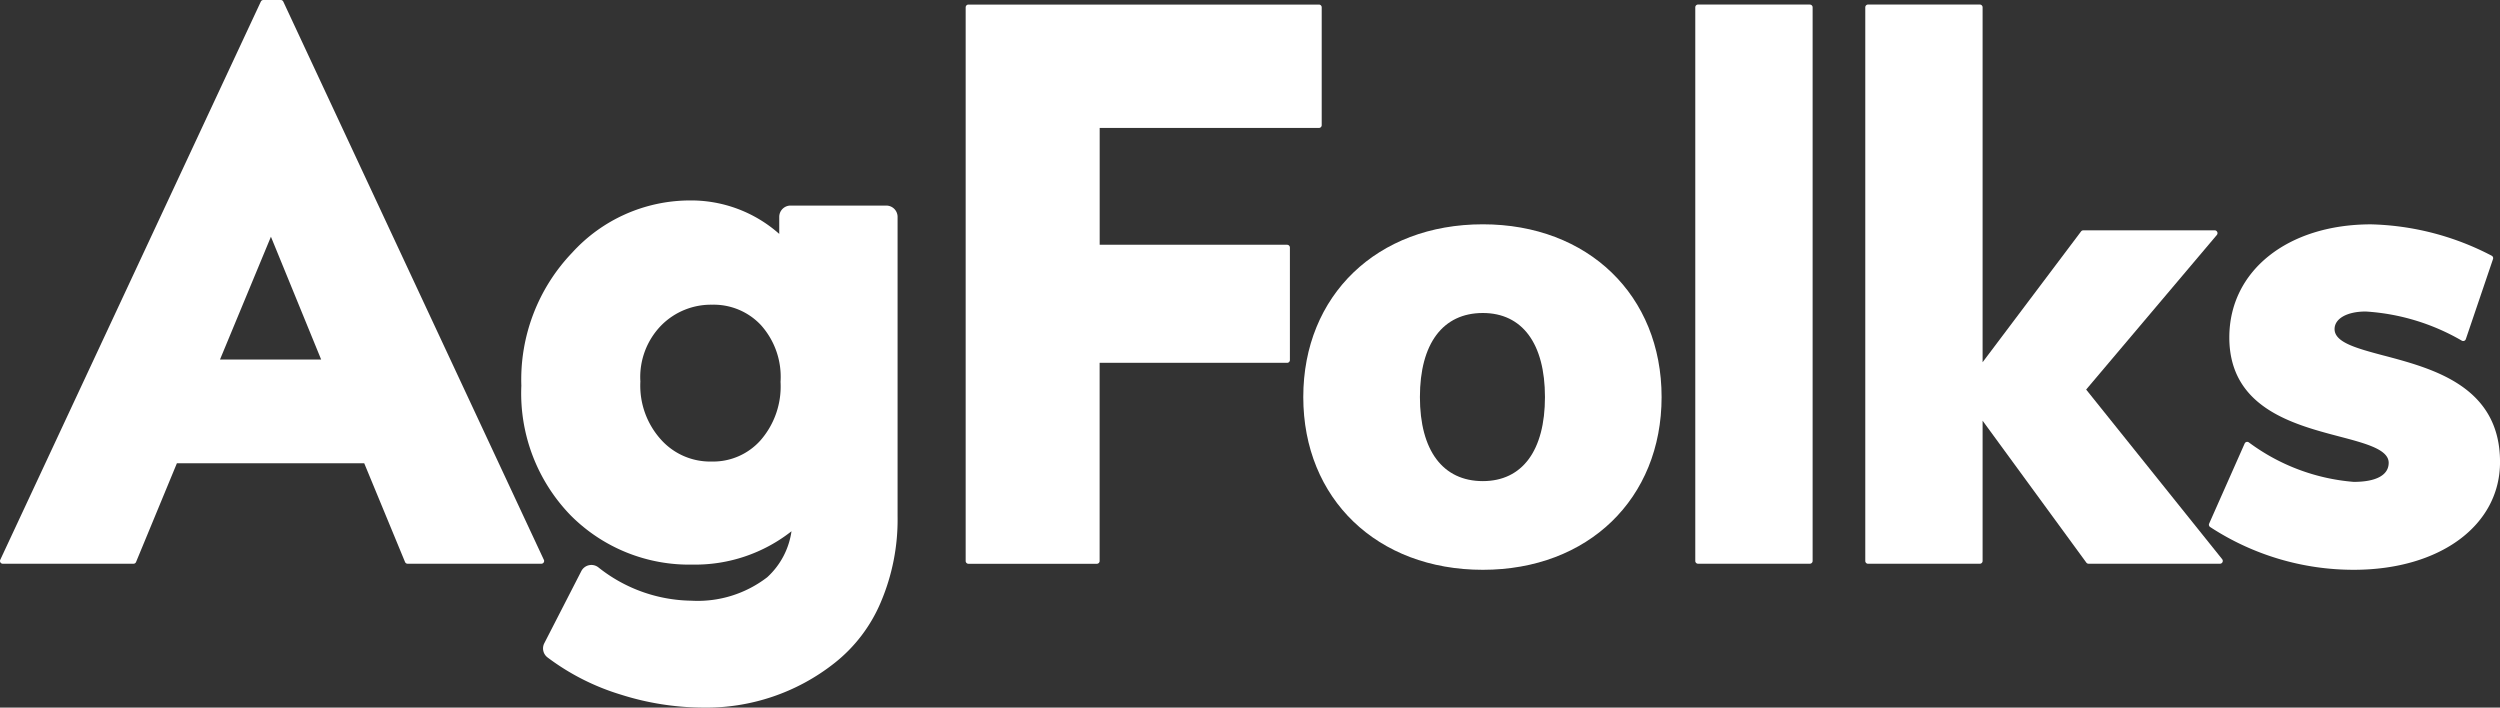 <svg xmlns="http://www.w3.org/2000/svg" xmlns:xlink="http://www.w3.org/1999/xlink" width="180" height="50.949" viewBox="0 0 180 50.949">
  <rect x="0" y="0" width="180" height="50.949" fill="#333333" stroke="none"/>
  <defs>
    <clipPath id="clip-path">
      <rect id="Rectangle_4" data-name="Rectangle 4" width="179.987" height="50.949" fill="none"/>
    </clipPath>
    <clipPath id="clip-path-2">
      <rect id="Rectangle_5" data-name="Rectangle 5" width="180" height="50.949" fill="none"/>
    </clipPath>
  </defs>
  <g id="Logo" transform="translate(-112.844 -513.604)">
    <g id="Group_2" data-name="Group 2" transform="translate(112.855 513.604)">
      <g id="Group_1" data-name="Group 1" clip-path="url(#clip-path)">
        <path id="Path_1" data-name="Path 1" d="M152,553.908,133.241,513.72a.2.2,0,0,0-.182-.116h-1.251a.2.2,0,0,0-.184.116l-18.76,40.188a.2.2,0,0,0,.011.193.2.2,0,0,0,.171.092h9.407a.2.2,0,0,0,.187-.123l2.94-7.11h13.489l2.938,7.11a.2.2,0,0,0,.187.123h9.627a.2.2,0,0,0,.182-.285m-16.036-14.419h-7.283l3.667-8.841Z" transform="translate(-112.855 -513.604)" fill="#fff"/>
      </g>
    </g>
    <g id="Group_4" data-name="Group 4" transform="translate(112.844 513.604)">
      <g id="Group_3" data-name="Group 3" clip-path="url(#clip-path-2)">
        <path id="Path_2" data-name="Path 2" d="M156.228,520.55h-6.895a.814.814,0,0,0-.814.814v1.227a9.56,9.56,0,0,0-6.493-2.409,11.476,11.476,0,0,0-8.42,3.763,13.208,13.208,0,0,0-3.656,9.576,12.608,12.608,0,0,0,3.575,9.359,12.032,12.032,0,0,0,8.753,3.52A11.217,11.217,0,0,0,149.4,544a5.537,5.537,0,0,1-1.745,3.309,8.2,8.2,0,0,1-5.471,1.69,10.981,10.981,0,0,1-6.7-2.409.816.816,0,0,0-1.216.279l-2.666,5.194a.813.813,0,0,0,.23,1.018,16.915,16.915,0,0,0,5.284,2.681,19.765,19.765,0,0,0,5.874.933,14.887,14.887,0,0,0,9.5-3.2,11.016,11.016,0,0,0,3.329-4.36,15.175,15.175,0,0,0,1.22-6.217V521.364a.814.814,0,0,0-.814-.814M143.634,538.98a4.751,4.751,0,0,1-3.614-1.562,5.791,5.791,0,0,1-1.5-4.2,5.321,5.321,0,0,1,1.518-4.055,5.036,5.036,0,0,1,3.643-1.475,4.658,4.658,0,0,1,3.507,1.455,5.579,5.579,0,0,1,1.424,4.1,5.9,5.9,0,0,1-1.439,4.207,4.573,4.573,0,0,1-3.537,1.529" transform="translate(-92.413 -505.749)" fill="#fff"/>
        <path id="Path_3" data-name="Path 3" d="M167.679,531.046h-13.5v-8.407h15.786a.2.2,0,0,0,.2-.2v-8.483a.2.2,0,0,0-.2-.2H144.73a.2.2,0,0,0-.2.2v39.863a.2.2,0,0,0,.2.2h9.245a.2.2,0,0,0,.2-.2V539.551h13.5a.2.2,0,0,0,.2-.2v-8.1a.2.2,0,0,0-.2-.2" transform="translate(-75.002 -513.427)" fill="#fff"/>
        <path id="Path_4" data-name="Path 4" d="M168.533,520.964c-7.61,0-12.927,5.115-12.927,12.438s5.317,12.438,12.927,12.438c7.579,0,12.872-5.115,12.872-12.438s-5.293-12.438-12.872-12.438m0,18.49c-2.879,0-4.529-2.205-4.529-6.052s1.65-6.052,4.529-6.052c2.844,0,4.474,2.205,4.474,6.052s-1.63,6.052-4.474,6.052" transform="translate(-61.77 -504.814)" fill="#fff"/>
        <path id="Path_5" data-name="Path 5" d="M176.718,513.753h-8.049a.2.2,0,0,0-.2.2v39.861a.2.2,0,0,0,.2.2h8.049a.2.2,0,0,0,.2-.2V513.955a.2.2,0,0,0-.2-.2" transform="translate(-46.409 -513.426)" fill="#fff"/>
        <path id="Path_6" data-name="Path 6" d="M189.951,541.474l9.409-11.13a.2.2,0,0,0,.029-.215.2.2,0,0,0-.182-.119h-9.462a.207.207,0,0,0-.162.081l-7.088,9.416V513.953a.2.2,0,0,0-.2-.2h-8.047a.2.2,0,0,0-.2.2v39.863a.2.2,0,0,0,.2.2h8.047a.2.2,0,0,0,.2-.2v-10.1l7.467,10.215a.2.2,0,0,0,.162.083h9.462a.2.2,0,0,0,.182-.114.2.2,0,0,0-.024-.213Z" transform="translate(-39.748 -513.426)" fill="#fff"/>
        <path id="Path_7" data-name="Path 7" d="M197.96,530.425c-2.006-.533-3.59-.957-3.59-1.918,0-.757.9-1.266,2.245-1.266a15.687,15.687,0,0,1,6.919,2.1.2.2,0,0,0,.171.011.2.2,0,0,0,.116-.123l1.957-5.765a.2.2,0,0,0-.1-.243A19.742,19.742,0,0,0,197,520.965c-6.01,0-10.208,3.346-10.208,8.141,0,5.052,4.584,6.256,7.93,7.136,1.9.5,3.544.933,3.544,1.891,0,.886-.9,1.374-2.517,1.374a14.619,14.619,0,0,1-7.553-2.844.2.2,0,0,0-.3.083l-2.556,5.765a.2.2,0,0,0,.077.25,18.864,18.864,0,0,0,10.333,3.076c6.2,0,10.533-3.19,10.533-7.759,0-5.438-4.808-6.719-8.319-7.654" transform="translate(-26.281 -504.812)" fill="#fff"/>
      </g>
    </g>
  </g>
</svg>
